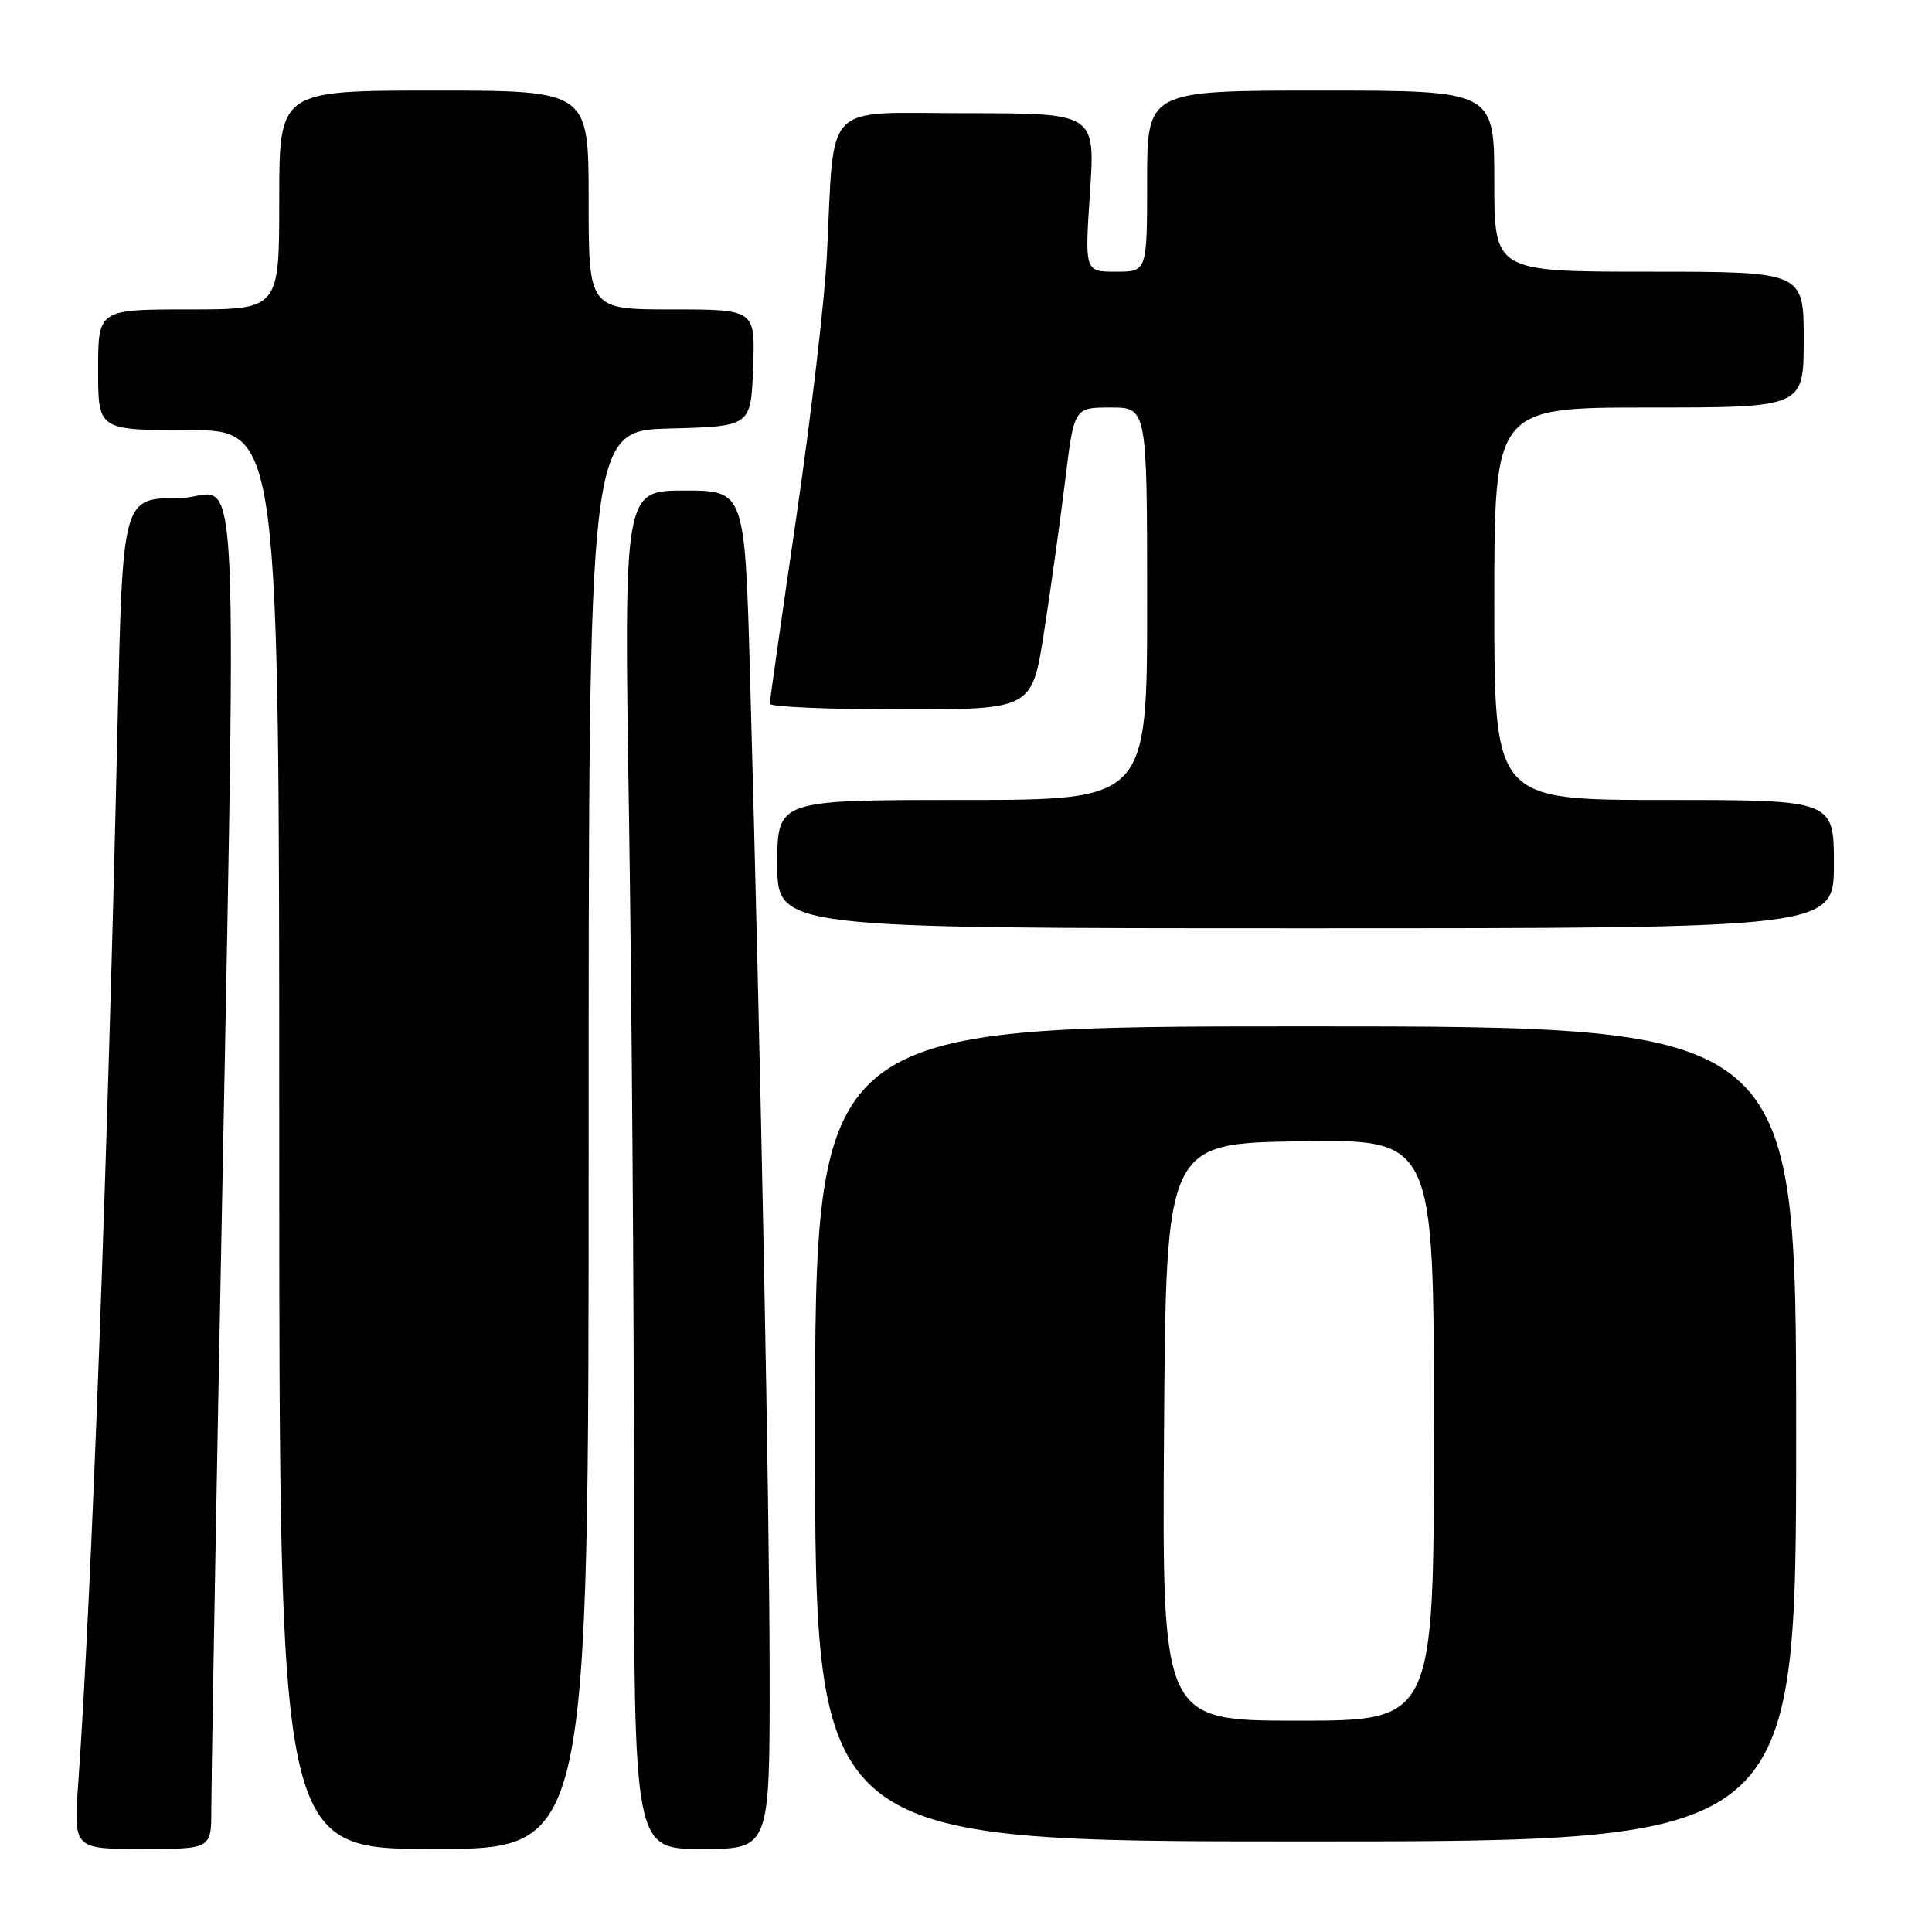<?xml version="1.0" encoding="UTF-8" standalone="no"?>
<!DOCTYPE svg PUBLIC "-//W3C//DTD SVG 1.1//EN" "http://www.w3.org/Graphics/SVG/1.1/DTD/svg11.dtd" >
<svg xmlns="http://www.w3.org/2000/svg" xmlns:xlink="http://www.w3.org/1999/xlink" version="1.1" viewBox="0 0 256 256">
 <g >
 <path fill="currentColor"
d=" M 28.00 239.75 C 28.00 236.86 28.43 211.55 28.96 183.50 C 31.43 51.39 32.09 66.00 23.69 66.00 C 16.25 66.00 16.25 66.00 15.58 95.75 C 14.31 152.89 12.13 211.59 10.37 236.25 C 9.74 245.00 9.74 245.00 18.87 245.00 C 28.00 245.00 28.00 245.00 28.00 239.75 Z  M 78.00 151.03 C 78.00 57.07 78.00 57.07 88.75 56.78 C 99.50 56.50 99.50 56.50 99.79 48.75 C 100.08 41.00 100.08 41.00 89.04 41.00 C 78.00 41.00 78.00 41.00 78.00 26.50 C 78.00 12.00 78.00 12.00 57.50 12.00 C 37.00 12.00 37.00 12.00 37.00 26.50 C 37.00 41.00 37.00 41.00 25.00 41.00 C 13.00 41.00 13.00 41.00 13.00 49.00 C 13.00 57.00 13.00 57.00 25.00 57.00 C 37.00 57.00 37.00 57.00 37.00 151.00 C 37.00 245.00 37.00 245.00 57.50 245.00 C 78.00 245.00 78.00 245.00 78.00 151.03 Z  M 101.98 221.75 C 101.96 199.34 100.82 141.26 99.39 89.75 C 98.70 65.00 98.70 65.00 90.69 65.00 C 82.67 65.00 82.67 65.00 83.34 107.75 C 83.70 131.26 84.00 171.76 84.00 197.75 C 84.00 245.00 84.00 245.00 93.00 245.00 C 102.00 245.00 102.00 245.00 101.98 221.75 Z  M 238.00 190.00 C 238.00 136.00 238.00 136.00 173.00 136.00 C 108.00 136.00 108.00 136.00 108.00 190.00 C 108.00 244.00 108.00 244.00 173.00 244.00 C 238.00 244.00 238.00 244.00 238.00 190.00 Z  M 243.00 114.50 C 243.00 106.00 243.00 106.00 220.50 106.00 C 198.00 106.00 198.00 106.00 198.00 80.00 C 198.00 54.00 198.00 54.00 218.50 54.00 C 239.00 54.00 239.00 54.00 239.00 45.00 C 239.00 36.00 239.00 36.00 218.50 36.00 C 198.00 36.00 198.00 36.00 198.00 24.00 C 198.00 12.00 198.00 12.00 175.00 12.00 C 152.00 12.00 152.00 12.00 152.00 24.00 C 152.00 36.00 152.00 36.00 147.86 36.00 C 143.73 36.00 143.73 36.00 144.43 25.50 C 145.13 15.00 145.13 15.00 128.13 15.00 C 108.69 15.00 110.63 13.02 109.56 34.00 C 109.27 39.78 107.45 55.30 105.52 68.50 C 103.59 81.70 102.01 92.84 102.00 93.25 C 102.00 93.66 109.82 94.00 119.37 94.00 C 136.75 94.00 136.75 94.00 138.34 83.75 C 139.22 78.11 140.47 69.11 141.13 63.75 C 142.32 54.00 142.32 54.00 147.16 54.00 C 152.00 54.00 152.00 54.00 152.00 80.00 C 152.00 106.00 152.00 106.00 127.50 106.00 C 103.00 106.00 103.00 106.00 103.00 114.50 C 103.00 123.00 103.00 123.00 173.00 123.00 C 243.00 123.00 243.00 123.00 243.00 114.50 Z  M 154.24 189.75 C 154.50 151.50 154.50 151.50 172.25 151.23 C 190.00 150.95 190.00 150.95 190.00 189.48 C 190.00 228.00 190.00 228.00 171.99 228.00 C 153.98 228.00 153.98 228.00 154.24 189.75 Z "/>
</g>
</svg>